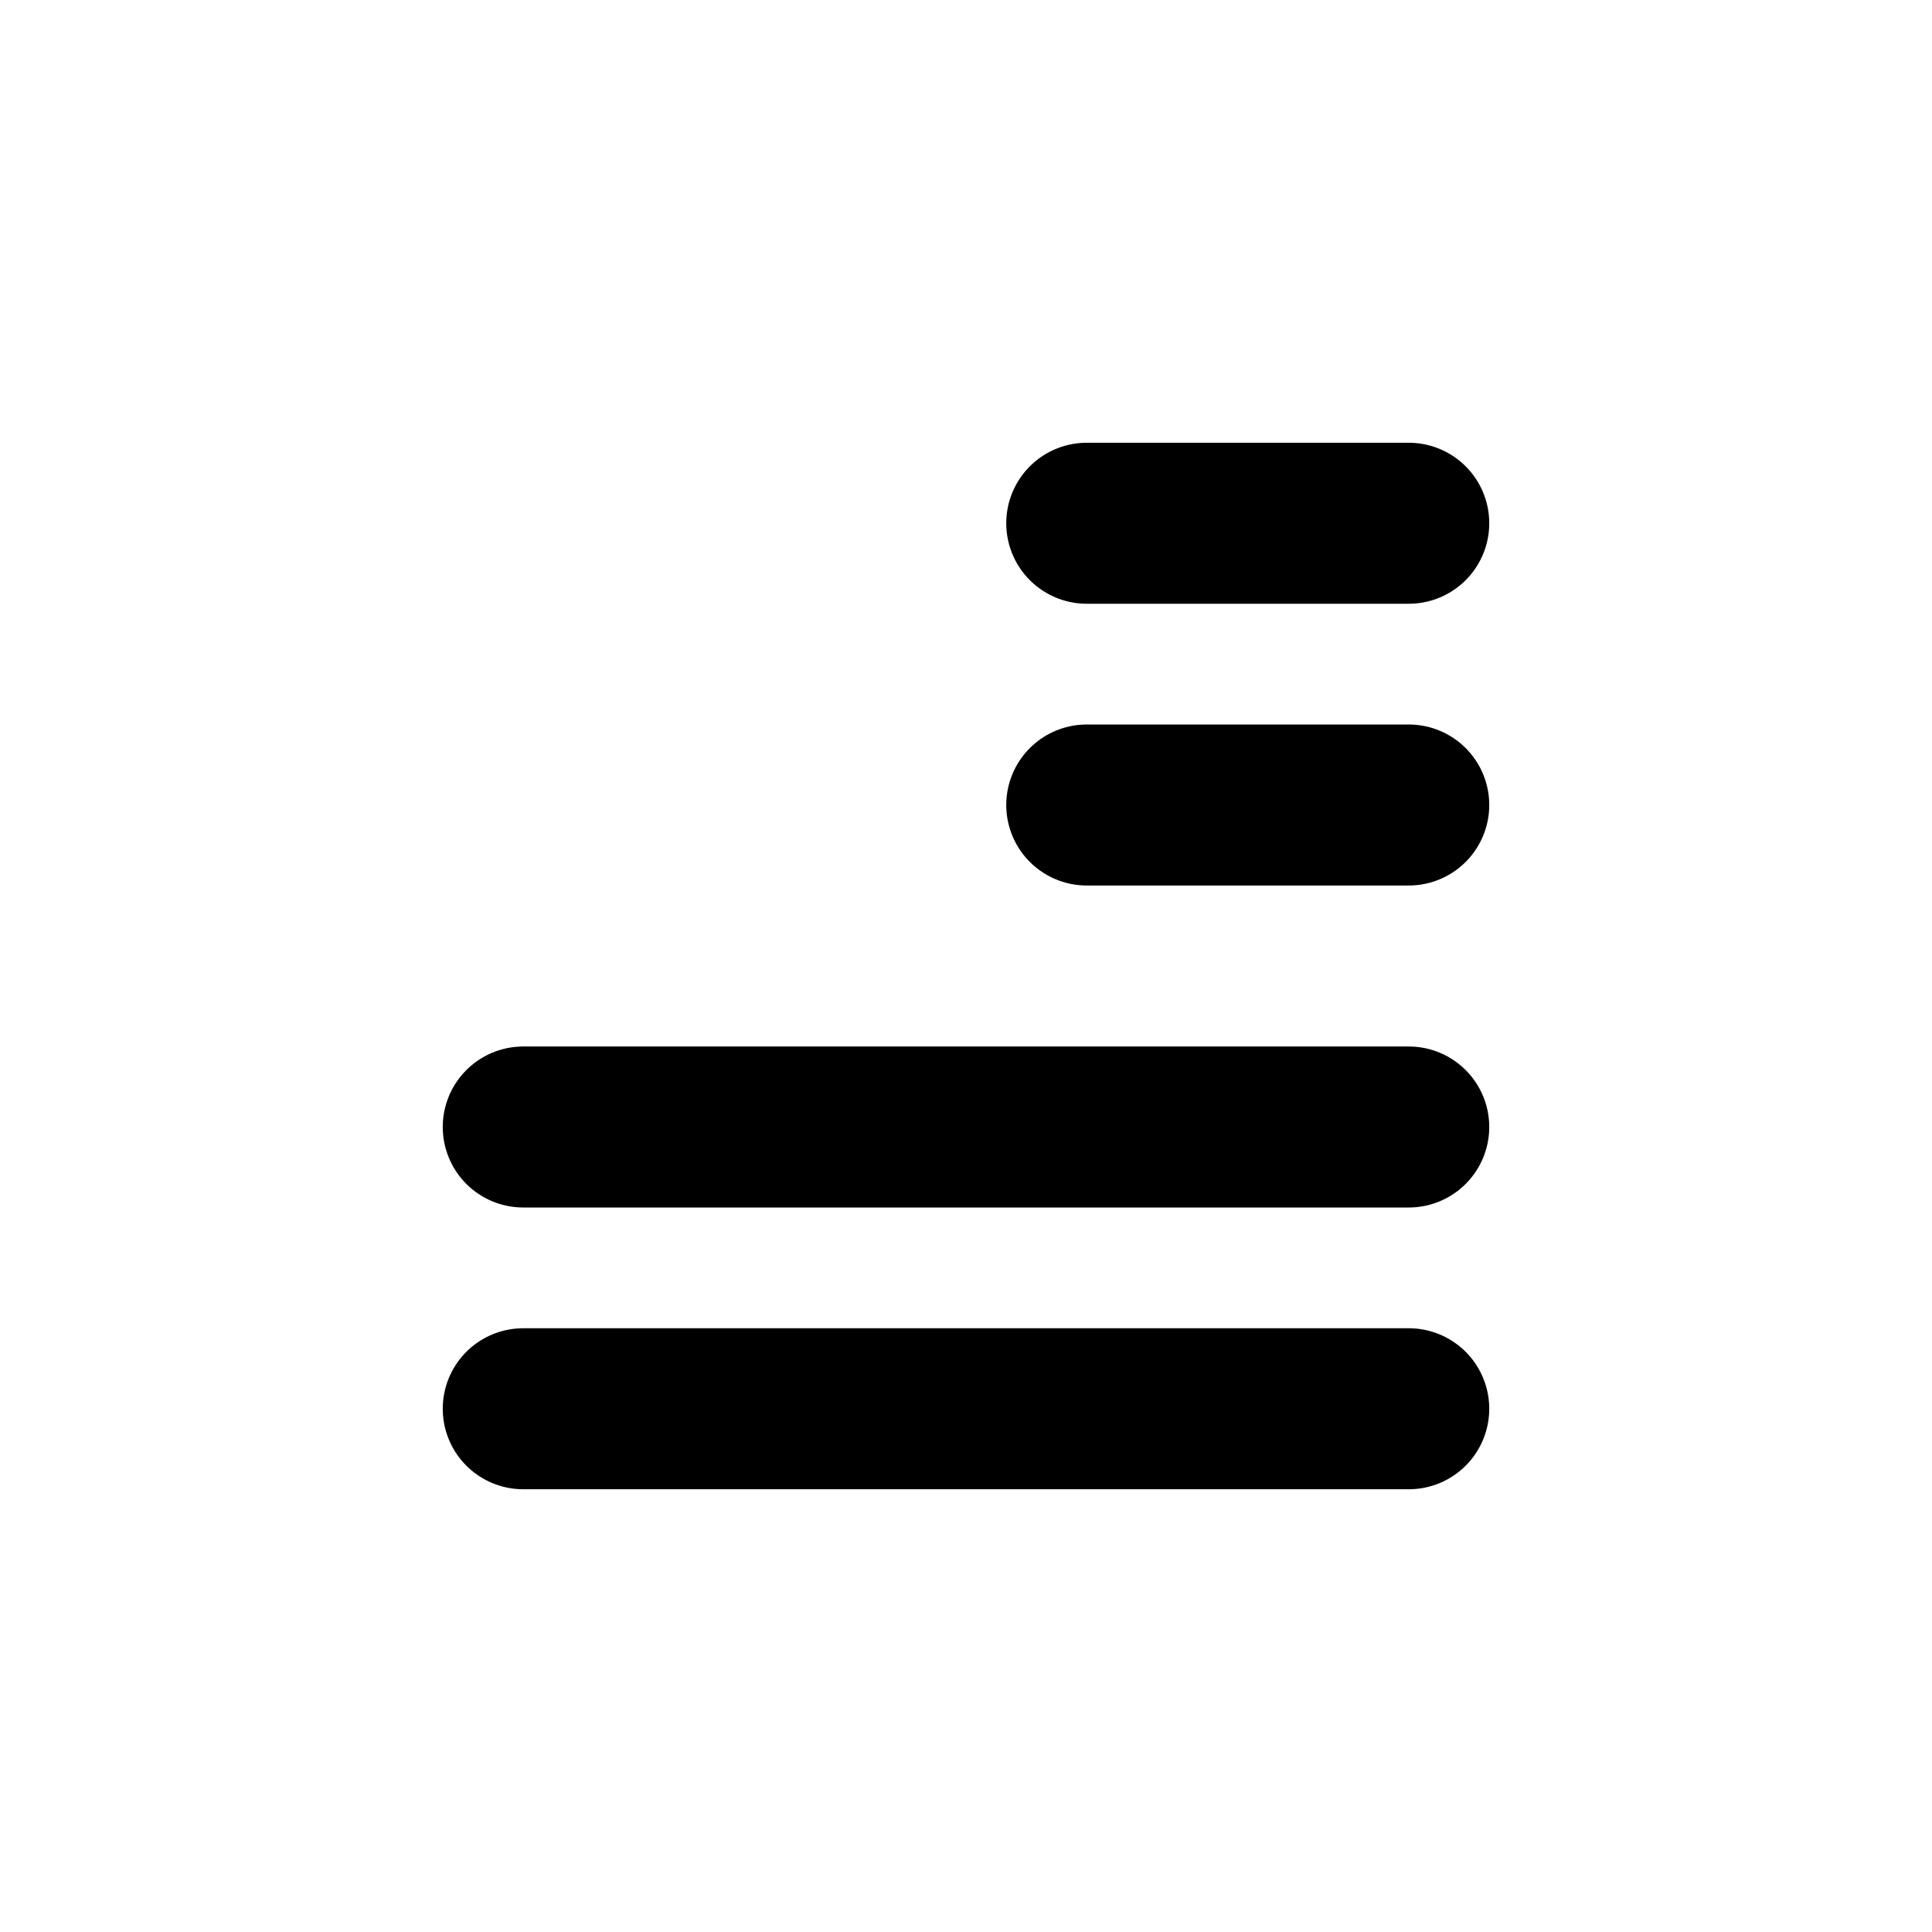 <svg viewBox="0 0 48 48" fill="none" xmlns="http://www.w3.org/2000/svg"><rect x="6" y="6" rx="3" fill="none" stroke="currentColor" stroke-width="4" stroke-linejoin="round"/><rect x="13" y="13" fill="#43CCF8" stroke="currentColor" stroke-width="4" stroke-linejoin="round"/><path d="M27 13L35 13" stroke="currentColor" stroke-width="4" stroke-linecap="round" stroke-linejoin="round"/><path d="M27 20L35 20" stroke="currentColor" stroke-width="4" stroke-linecap="round" stroke-linejoin="round"/><path d="M13 28L35 28" stroke="currentColor" stroke-width="4" stroke-linecap="round" stroke-linejoin="round"/><path d="M13 35H35" stroke="currentColor" stroke-width="4" stroke-linecap="round" stroke-linejoin="round"/></svg>